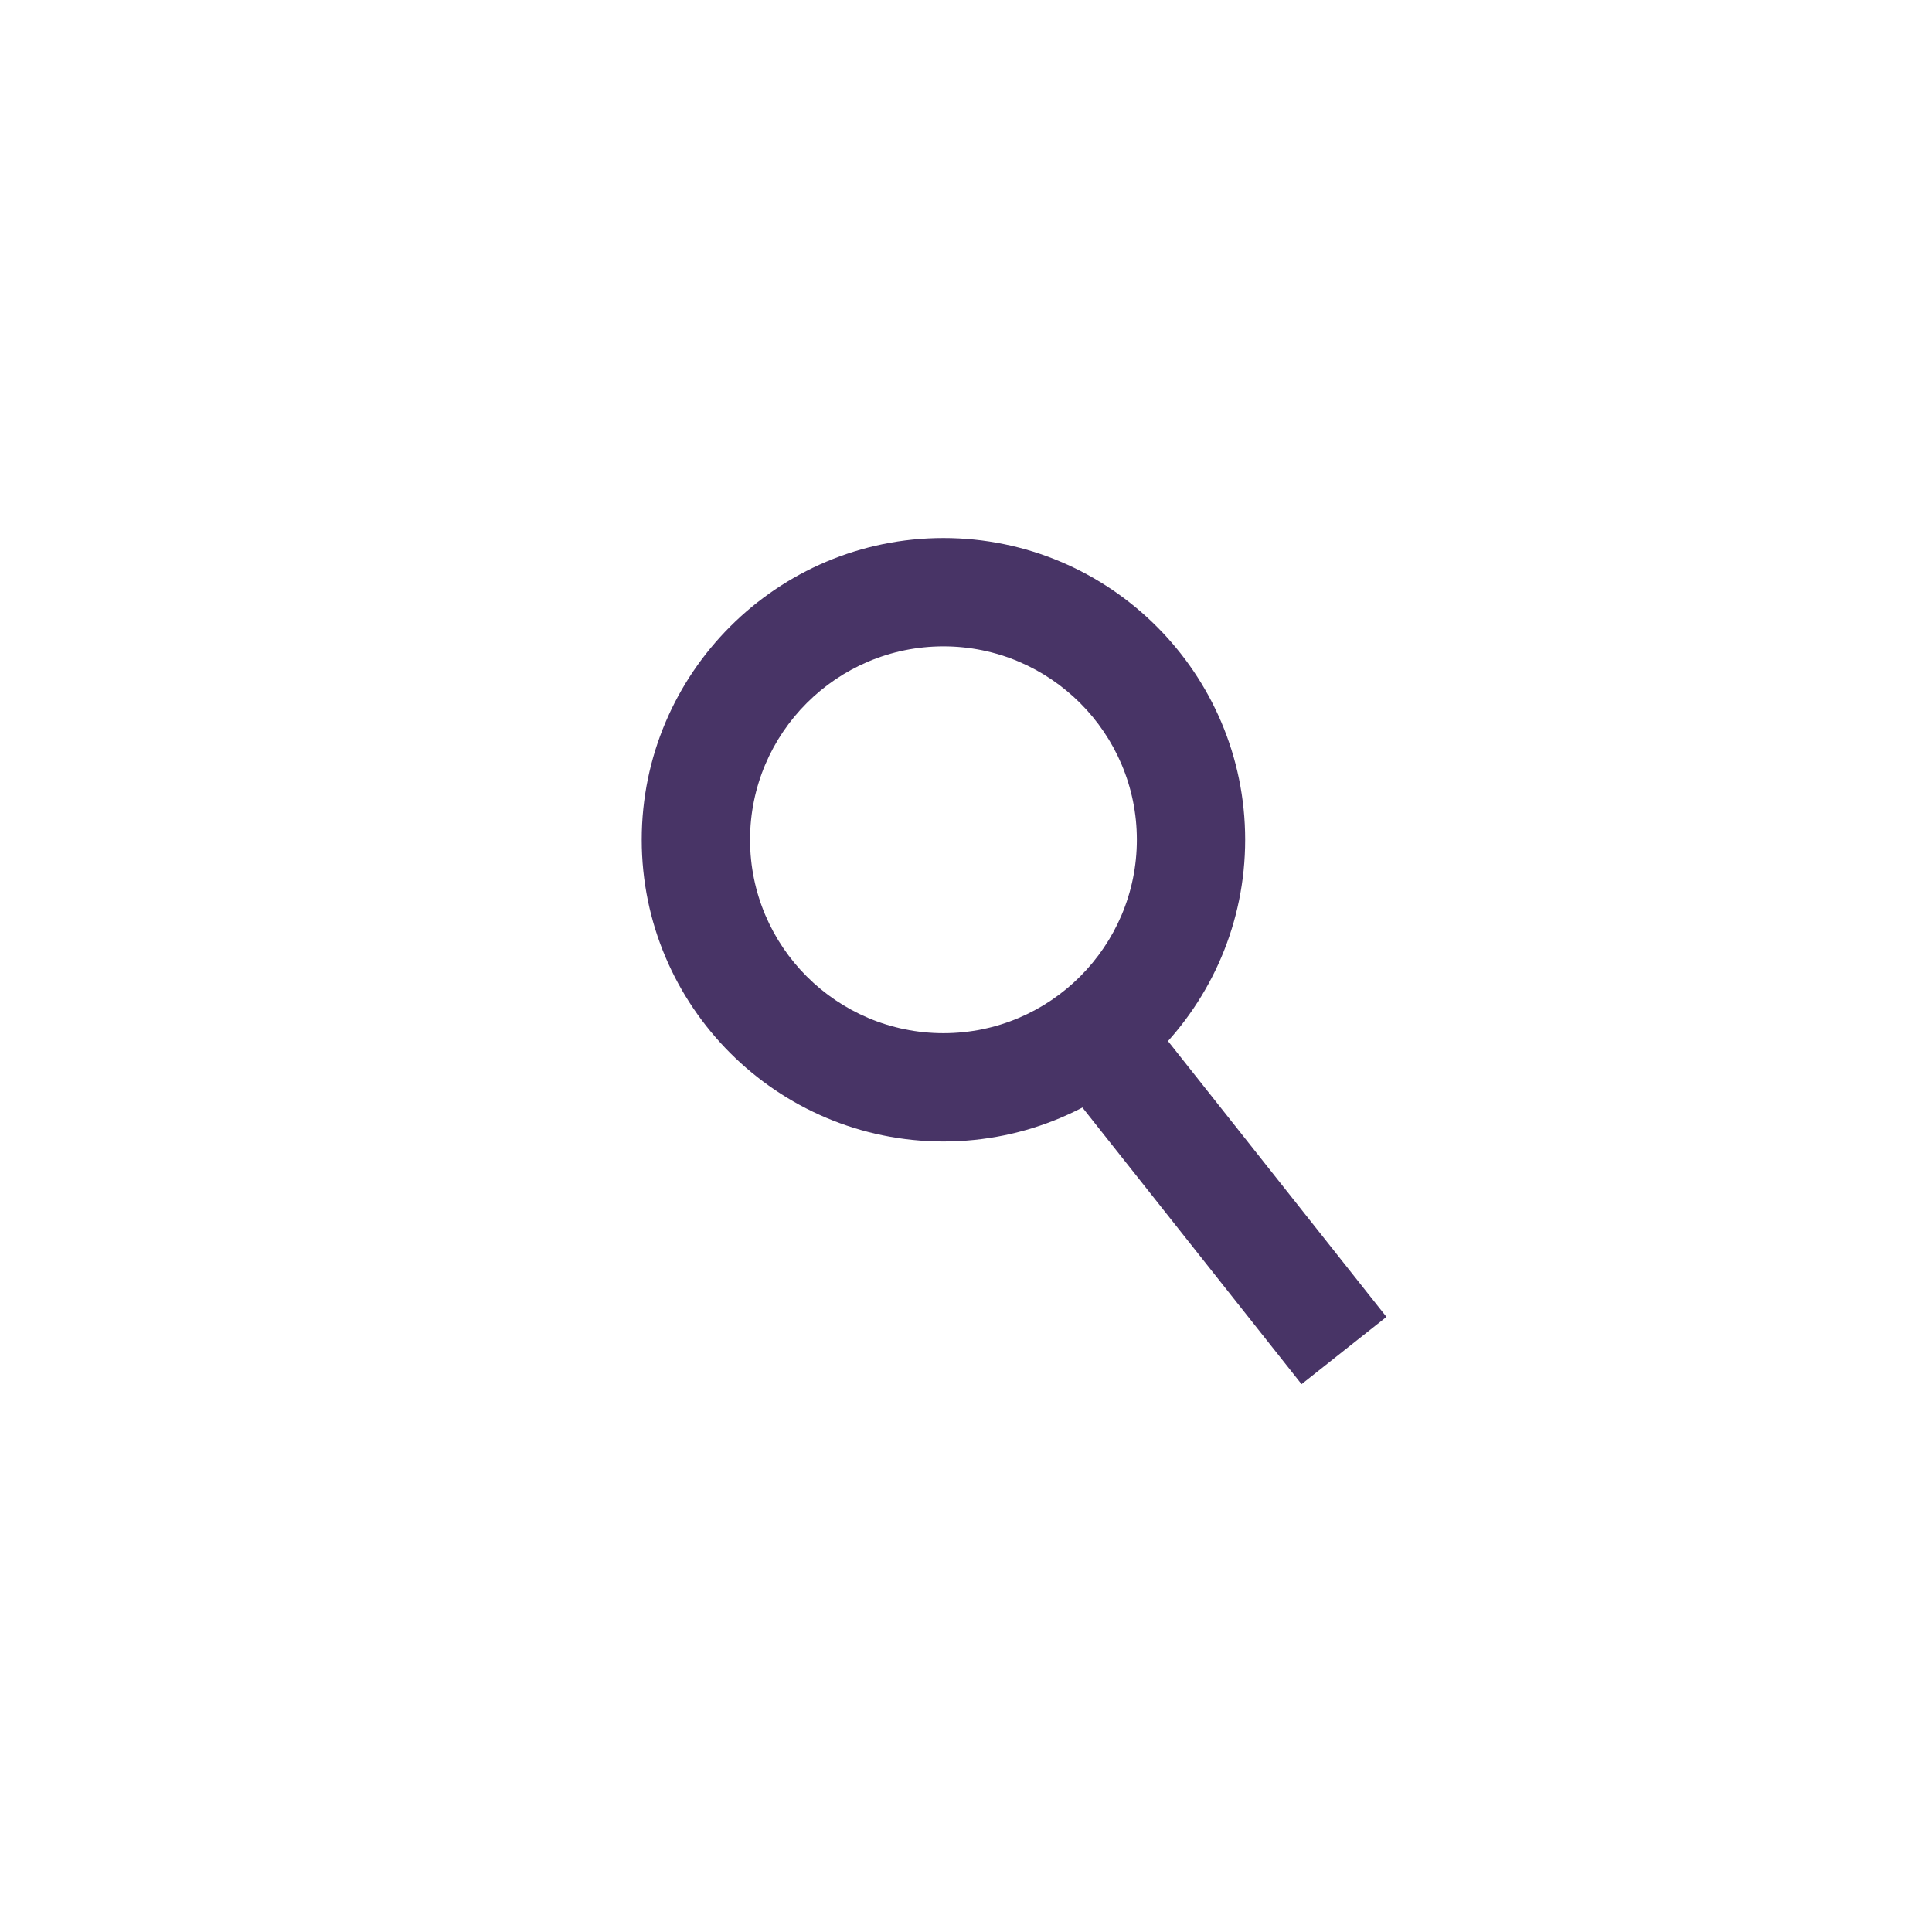 <?xml version="1.0" encoding="utf-8"?>
<!-- Generator: Adobe Illustrator 25.0.0, SVG Export Plug-In . SVG Version: 6.00 Build 0)  -->
<svg version="1.1" id="Layer_1" xmlns="http://www.w3.org/2000/svg" xmlns:xlink="http://www.w3.org/1999/xlink" x="0px" y="0px"
	 viewBox="0 0 843 843" style="enable-background:new 0 0 843 843;" xml:space="preserve">
<style type="text/css">
	.st0{clip-path:url(#SVGID_2_);}
	.st1{fill:#483466;}
</style>
<g id="Group_88" transform="translate(0 0)">
	<g>
		<defs>
			<rect id="SVGID_1_" x="280" y="234.77" width="324.86" height="369.15"/>
		</defs>
		<clipPath id="SVGID_2_">
			<use xlink:href="#SVGID_1_"  style="overflow:visible;"/>
		</clipPath>
		<g id="Group_87" class="st0">
			<g id="Ellipse_13">
				<path class="st1" d="M411.66,498.07c-72.59,0-131.65-59.07-131.65-131.66s59.06-131.65,131.65-131.65
					c72.6,0,131.65,59.06,131.65,131.65S484.26,498.07,411.66,498.07z M411.66,282.03c-46.53,0-84.39,37.86-84.39,84.38
					c0,46.54,37.86,84.4,84.39,84.4s84.39-37.86,84.39-84.4C496.05,319.89,458.19,282.03,411.66,282.03z"/>
			</g>
			<g id="Line_1">
				
					<rect x="507.86" y="431.7" transform="matrix(0.784 -0.621 0.621 0.784 -208.021 442.416)" class="st1" width="47.26" height="176.63"/>
			</g>
		</g>
	</g>
</g>
</svg>

